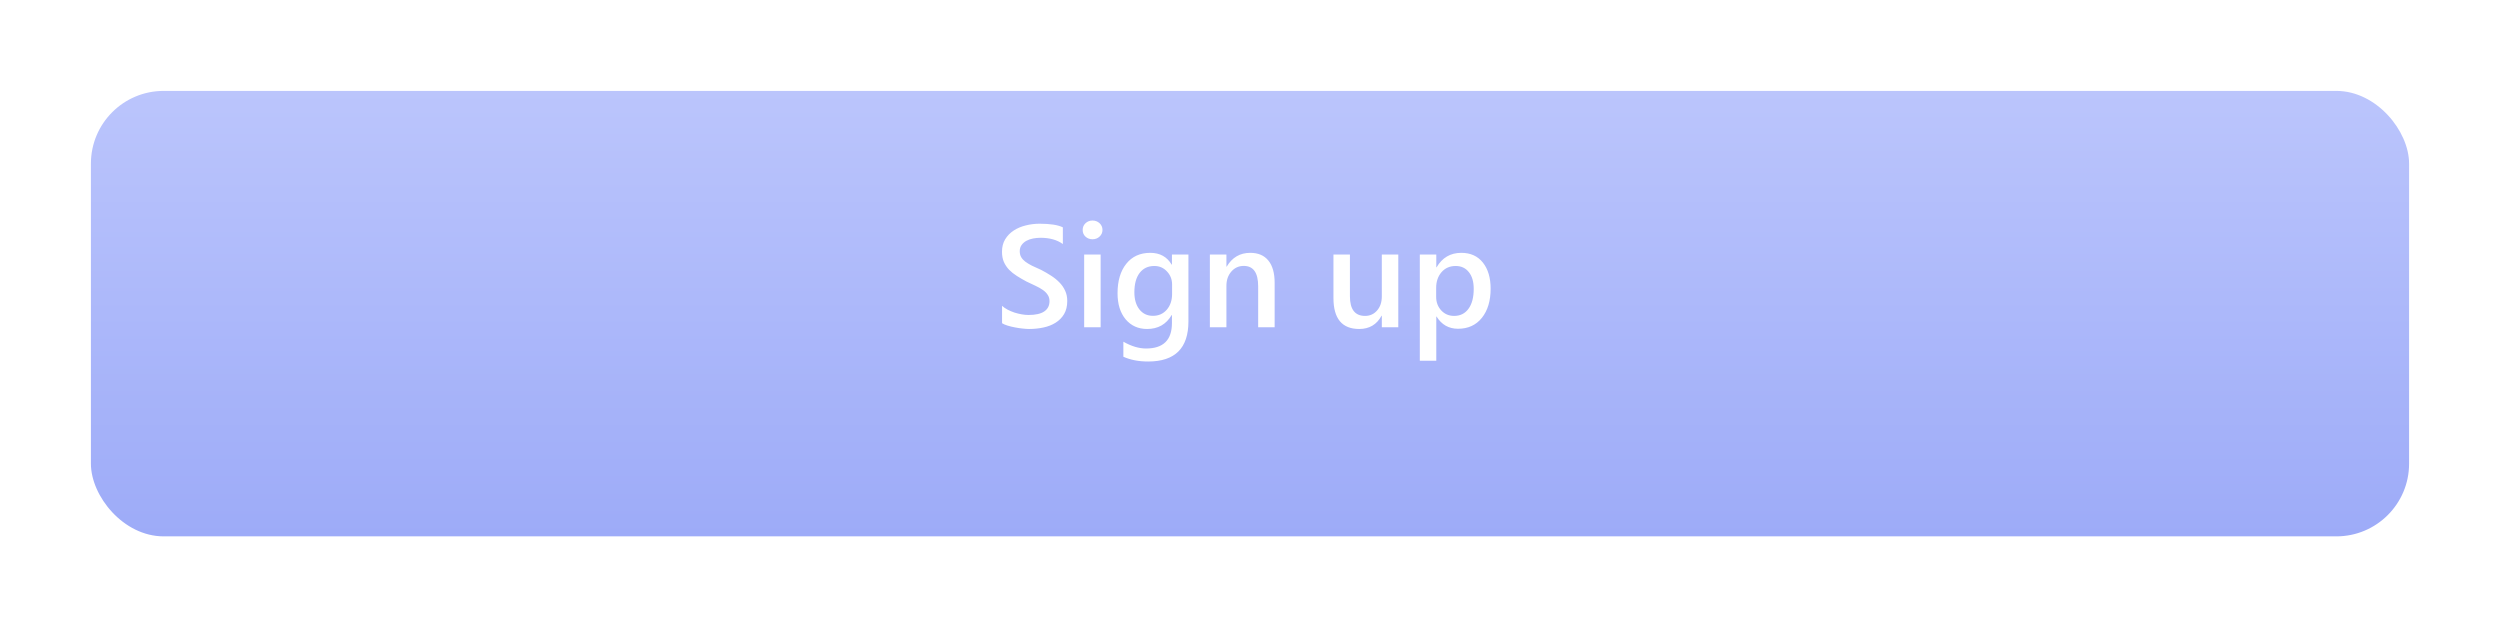 <svg width="275" height="69" viewBox="0 0 275 69" fill="none" xmlns="http://www.w3.org/2000/svg">
<g filter="url(#filter0_d_21_26)">
<rect x="10" y="6" width="255" height="49" rx="8" fill="url(#paint0_linear_21_26)"/>
</g>
<path d="M110.227 35.555V33.641C110.398 33.797 110.602 33.938 110.836 34.062C111.076 34.188 111.328 34.294 111.594 34.383C111.859 34.466 112.125 34.531 112.391 34.578C112.656 34.625 112.901 34.648 113.125 34.648C113.906 34.648 114.487 34.518 114.867 34.258C115.253 33.997 115.445 33.62 115.445 33.125C115.445 32.859 115.38 32.63 115.25 32.438C115.125 32.24 114.948 32.06 114.719 31.898C114.49 31.737 114.219 31.583 113.906 31.438C113.599 31.287 113.268 31.13 112.914 30.969C112.534 30.766 112.18 30.56 111.852 30.352C111.523 30.143 111.237 29.914 110.992 29.664C110.753 29.409 110.562 29.122 110.422 28.805C110.286 28.487 110.219 28.115 110.219 27.688C110.219 27.162 110.336 26.706 110.57 26.32C110.81 25.93 111.122 25.609 111.508 25.359C111.898 25.104 112.341 24.917 112.836 24.797C113.331 24.672 113.836 24.609 114.352 24.609C115.523 24.609 116.378 24.742 116.914 25.008V26.844C116.279 26.385 115.461 26.156 114.461 26.156C114.185 26.156 113.909 26.182 113.633 26.234C113.362 26.287 113.117 26.372 112.898 26.492C112.685 26.612 112.51 26.766 112.375 26.953C112.24 27.141 112.172 27.367 112.172 27.633C112.172 27.883 112.224 28.099 112.328 28.281C112.432 28.463 112.583 28.63 112.781 28.781C112.984 28.932 113.229 29.081 113.516 29.227C113.807 29.367 114.143 29.521 114.523 29.688C114.914 29.891 115.281 30.104 115.625 30.328C115.974 30.552 116.279 30.799 116.539 31.07C116.805 31.341 117.013 31.643 117.164 31.977C117.32 32.305 117.398 32.68 117.398 33.102C117.398 33.669 117.284 34.148 117.055 34.539C116.826 34.93 116.516 35.247 116.125 35.492C115.74 35.737 115.294 35.914 114.789 36.023C114.284 36.133 113.75 36.188 113.188 36.188C113 36.188 112.768 36.172 112.492 36.141C112.221 36.115 111.943 36.073 111.656 36.016C111.37 35.964 111.099 35.898 110.844 35.82C110.589 35.742 110.383 35.654 110.227 35.555ZM120.172 26.32C119.875 26.32 119.62 26.224 119.406 26.031C119.198 25.838 119.094 25.594 119.094 25.297C119.094 25 119.198 24.753 119.406 24.555C119.62 24.357 119.875 24.258 120.172 24.258C120.479 24.258 120.74 24.357 120.953 24.555C121.167 24.753 121.273 25 121.273 25.297C121.273 25.578 121.167 25.82 120.953 26.023C120.74 26.221 120.479 26.32 120.172 26.32ZM121.07 36H119.258V28H121.07V36ZM130.727 35.359C130.727 38.297 129.25 39.766 126.297 39.766C125.255 39.766 124.346 39.591 123.57 39.242V37.586C124.445 38.086 125.276 38.336 126.062 38.336C127.964 38.336 128.914 37.401 128.914 35.531V34.656H128.883C128.284 35.677 127.383 36.188 126.18 36.188C125.206 36.188 124.419 35.833 123.82 35.125C123.227 34.411 122.93 33.456 122.93 32.258C122.93 30.898 123.25 29.818 123.891 29.016C124.531 28.213 125.411 27.812 126.531 27.812C127.589 27.812 128.372 28.245 128.883 29.109H128.914V28H130.727V35.359ZM128.93 32.336V31.297C128.93 30.734 128.742 30.255 128.367 29.859C127.997 29.458 127.534 29.258 126.977 29.258C126.289 29.258 125.75 29.513 125.359 30.023C124.974 30.529 124.781 31.237 124.781 32.148C124.781 32.935 124.966 33.565 125.336 34.039C125.711 34.508 126.206 34.742 126.82 34.742C127.445 34.742 127.953 34.518 128.344 34.07C128.734 33.617 128.93 33.039 128.93 32.336ZM140.211 36H138.398V31.492C138.398 29.997 137.87 29.25 136.812 29.25C136.26 29.25 135.805 29.458 135.445 29.875C135.086 30.287 134.906 30.807 134.906 31.438V36H133.086V28H134.906V29.328H134.938C135.536 28.318 136.401 27.812 137.531 27.812C138.401 27.812 139.065 28.096 139.523 28.664C139.982 29.227 140.211 30.042 140.211 31.109V36ZM153.812 36H152V34.734H151.969C151.443 35.703 150.625 36.188 149.516 36.188C147.625 36.188 146.68 35.052 146.68 32.781V28H148.492V32.594C148.492 34.031 149.047 34.75 150.156 34.75C150.693 34.75 151.133 34.552 151.477 34.156C151.826 33.76 152 33.242 152 32.602V28H153.812V36ZM158.023 34.82H157.992V39.68H156.18V28H157.992V29.406H158.023C158.643 28.344 159.549 27.812 160.742 27.812C161.758 27.812 162.549 28.169 163.117 28.883C163.685 29.596 163.969 30.555 163.969 31.758C163.969 33.091 163.648 34.159 163.008 34.961C162.367 35.763 161.492 36.164 160.383 36.164C159.362 36.164 158.576 35.716 158.023 34.82ZM157.977 31.664V32.656C157.977 33.24 158.161 33.734 158.531 34.141C158.906 34.547 159.38 34.75 159.953 34.75C160.625 34.75 161.151 34.49 161.531 33.969C161.917 33.443 162.109 32.711 162.109 31.773C162.109 30.987 161.93 30.372 161.57 29.93C161.216 29.482 160.734 29.258 160.125 29.258C159.479 29.258 158.958 29.487 158.562 29.945C158.172 30.404 157.977 30.977 157.977 31.664Z" fill="white"/>
<defs>
<filter id="filter0_d_21_26" x="0" y="0" width="275" height="69" filterUnits="userSpaceOnUse" color-interpolation-filters="sRGB">
<feFlood flood-opacity="0" result="BackgroundImageFix"/>
<feColorMatrix in="SourceAlpha" type="matrix" values="0 0 0 0 0 0 0 0 0 0 0 0 0 0 0 0 0 0 127 0" result="hardAlpha"/>
<feOffset dy="4"/>
<feGaussianBlur stdDeviation="5"/>
<feComposite in2="hardAlpha" operator="out"/>
<feColorMatrix type="matrix" values="0 0 0 0 0 0 0 0 0 0 0 0 0 0 0 0 0 0 0.2 0"/>
<feBlend mode="normal" in2="BackgroundImageFix" result="effect1_dropShadow_21_26"/>
<feBlend mode="normal" in="SourceGraphic" in2="effect1_dropShadow_21_26" result="shape"/>
</filter>
<linearGradient id="paint0_linear_21_26" x1="137.5" y1="6" x2="137.5" y2="55" gradientUnits="userSpaceOnUse">
<stop stop-color="#BBC5FC"/>
<stop offset="1" stop-color="#9DABF8"/>
</linearGradient>
</defs>
</svg>
